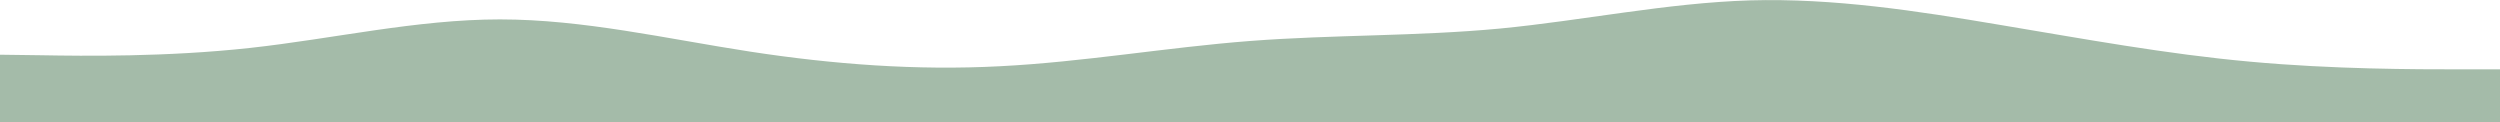  <svg width="100%" height="94" viewBox="0 0 1920 94" fill="none" xmlns="http://www.w3.org/2000/svg">
<path d="M0 42.015L32 42.437C64 42.998 128 43.842 192 36.816C256 29.791 320 14.899 384 14.899C448 14.899 512 29.791 576 39.627C640 49.462 704 54.239 768 50.867C832 47.635 896 36.395 960 31.477C1024 26.56 1088 27.965 1152 21.924C1216 15.742 1280 2.254 1344 0.287C1408 -1.54 1472 8.295 1536 19.113C1600 29.791 1664 41.593 1728 47.354C1792 53.255 1856 53.255 1888 53.255H1920V95.405H1888C1856 95.405 1792 95.405 1728 95.405C1664 95.405 1600 95.405 1536 95.405C1472 95.405 1408 95.405 1344 95.405C1280 95.405 1216 95.405 1152 95.405C1088 95.405 1024 95.405 960 95.405C896 95.405 832 95.405 768 95.405C704 95.405 640 95.405 576 95.405C512 95.405 448 95.405 384 95.405C320 95.405 256 95.405 192 95.405C128 95.405 64 95.405 32 95.405H0V42.015Z" fill="#A4BBA9"/>
</svg>